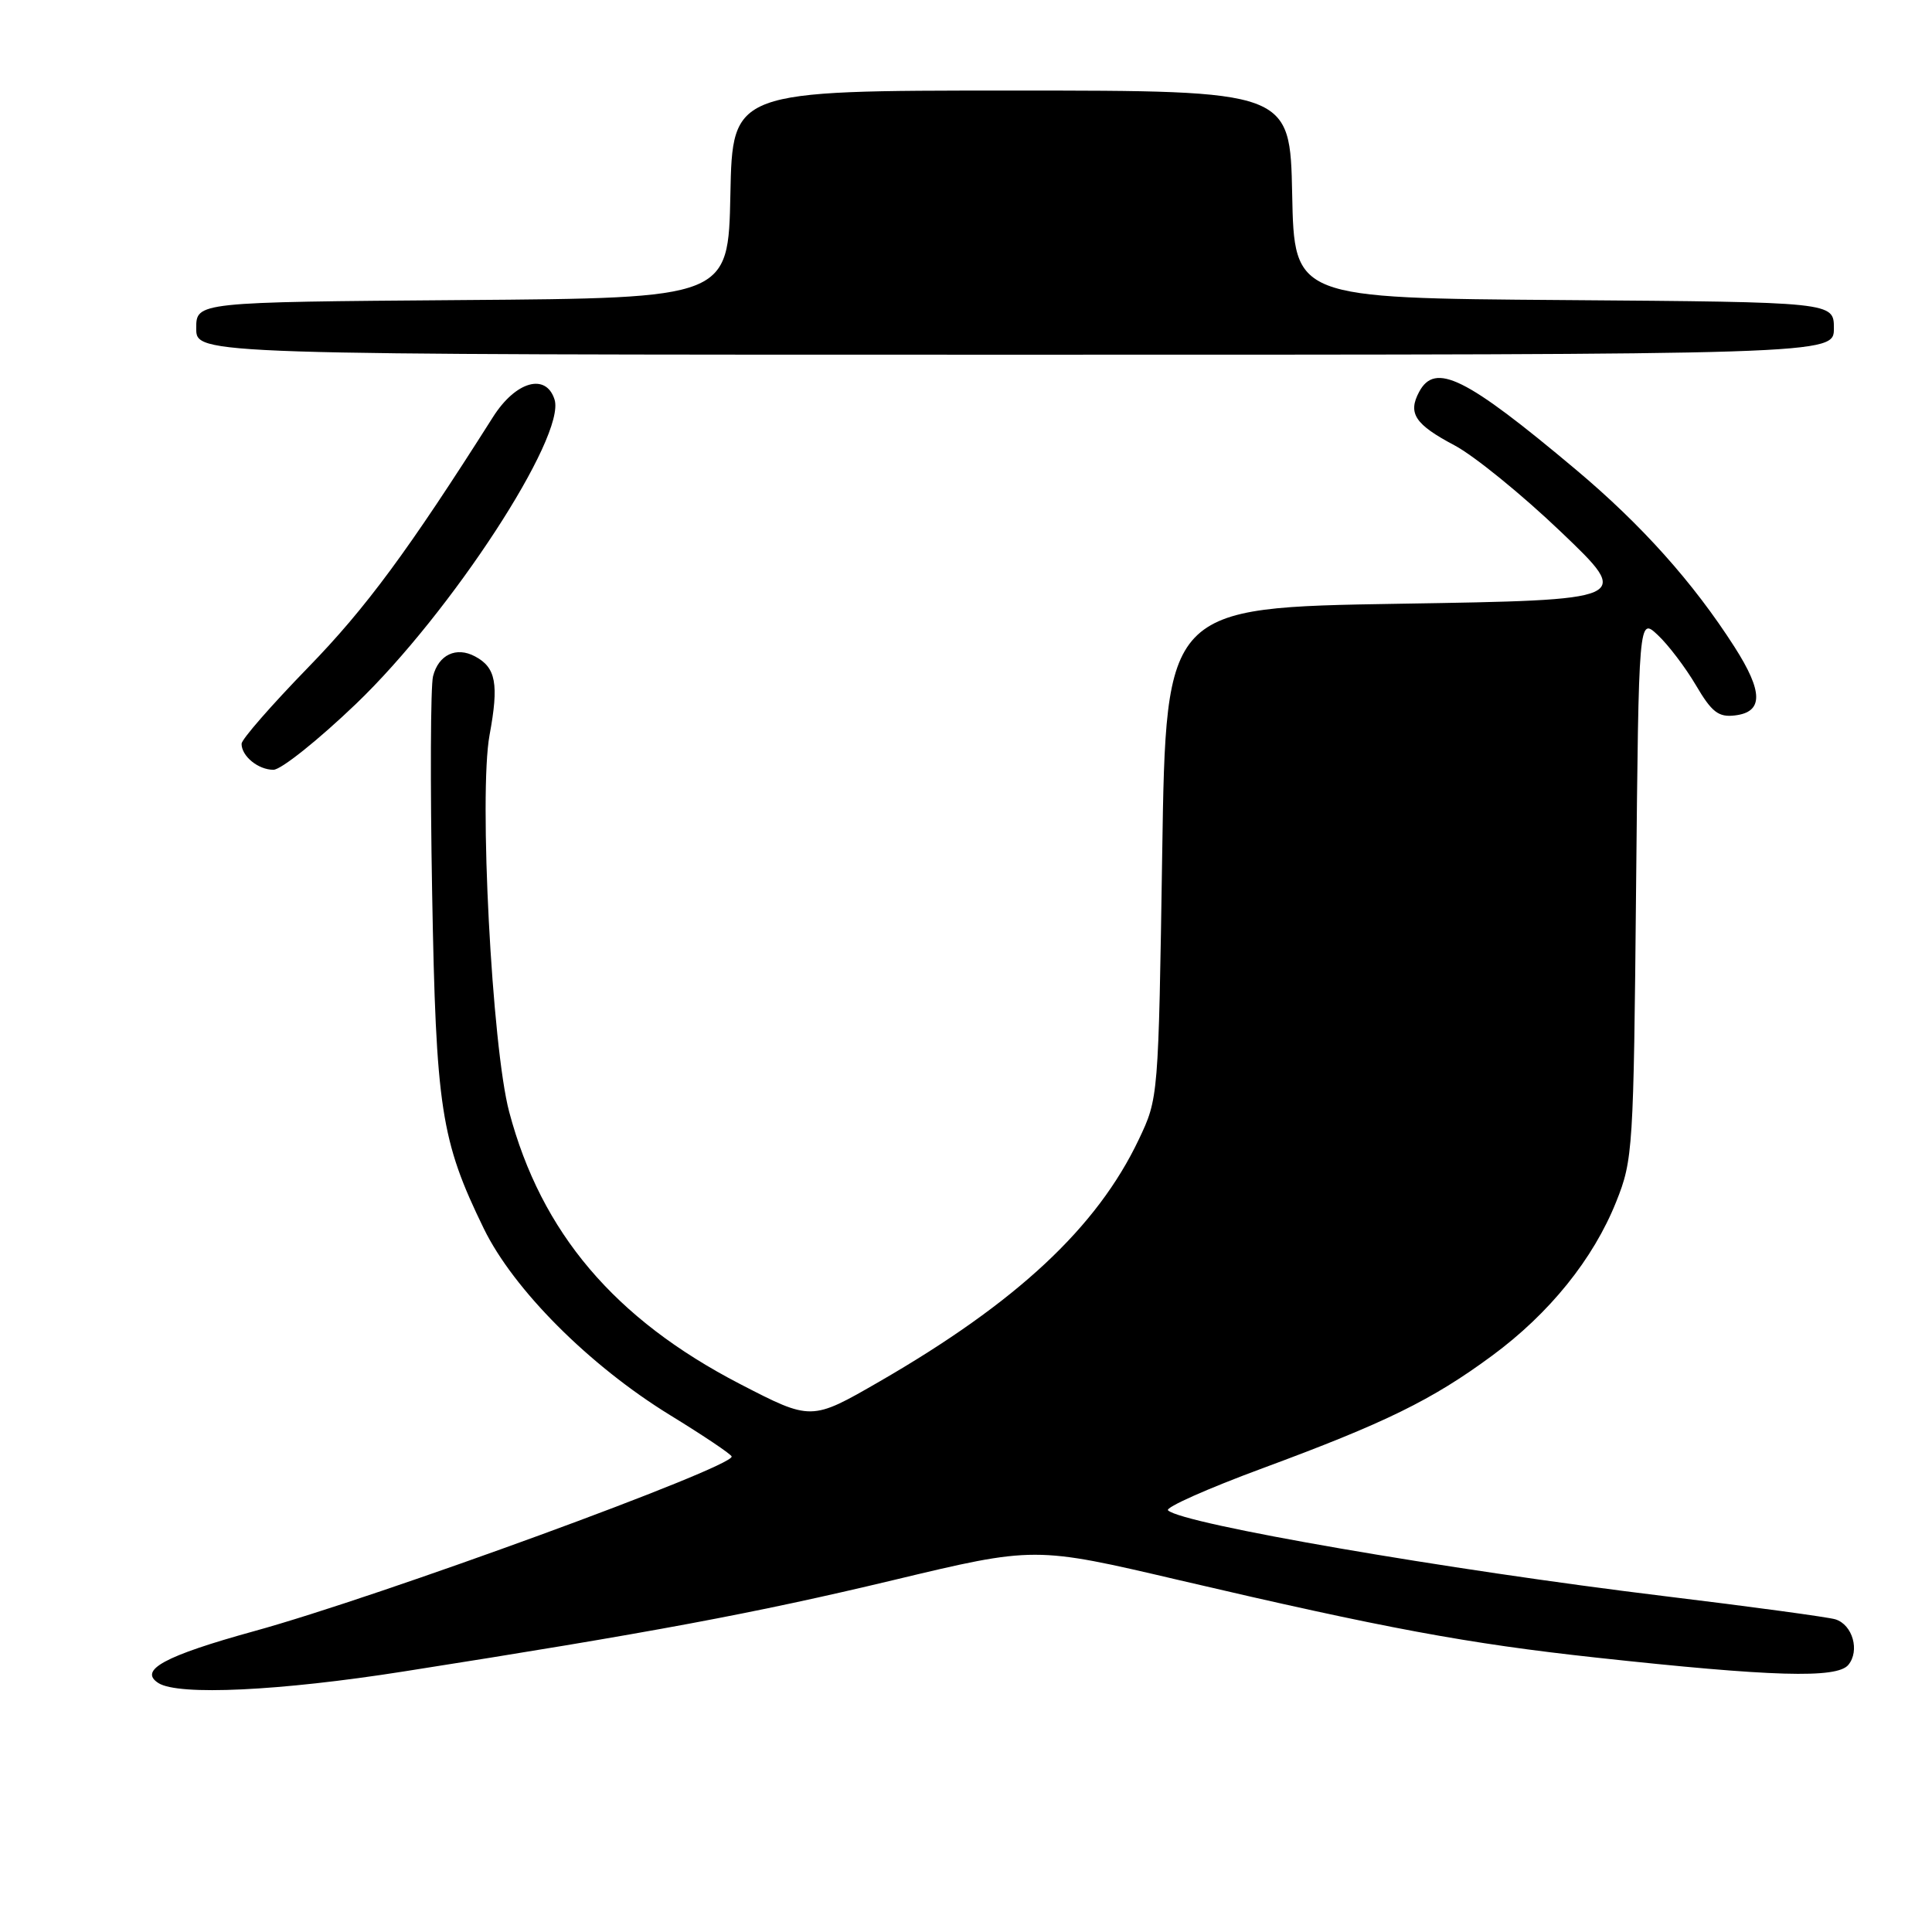 <?xml version="1.0" encoding="UTF-8" standalone="no"?>
<!DOCTYPE svg PUBLIC "-//W3C//DTD SVG 1.1//EN" "http://www.w3.org/Graphics/SVG/1.1/DTD/svg11.dtd" >
<svg xmlns="http://www.w3.org/2000/svg" xmlns:xlink="http://www.w3.org/1999/xlink" version="1.1" viewBox="0 0 256 256">
 <g >
 <path fill="currentColor"
d=" M 53.48 221.48 C 86.29 216.33 99.98 213.77 118.30 209.39 C 137.09 204.89 137.09 204.89 156.30 209.39 C 183.55 215.76 194.42 217.78 211.50 219.64 C 234.82 222.18 243.40 222.43 244.91 220.61 C 246.46 218.74 245.49 215.29 243.20 214.57 C 242.26 214.28 232.05 212.89 220.50 211.49 C 191.73 207.99 156.68 201.94 154.77 200.13 C 154.37 199.75 160.00 197.25 167.27 194.56 C 183.56 188.54 189.73 185.52 197.69 179.65 C 205.31 174.04 211.12 166.83 214.15 159.25 C 216.38 153.69 216.46 152.31 216.79 117.64 C 217.14 81.78 217.14 81.78 219.66 84.14 C 221.05 85.44 223.33 88.44 224.72 90.80 C 226.81 94.36 227.71 95.06 229.87 94.80 C 233.66 94.36 233.65 91.69 229.83 85.72 C 224.36 77.18 217.53 69.54 208.77 62.19 C 194.19 49.95 190.16 47.96 188.04 51.93 C 186.52 54.77 187.49 56.24 192.73 59.01 C 195.32 60.38 201.68 65.55 206.86 70.50 C 216.28 79.50 216.28 79.50 185.39 80.00 C 154.50 80.50 154.50 80.50 154.00 113.00 C 153.50 145.50 153.50 145.50 150.89 151.00 C 145.35 162.65 134.73 172.56 116.50 183.08 C 107.50 188.27 107.50 188.27 98.06 183.39 C 81.43 174.78 71.72 163.33 67.47 147.33 C 65.18 138.72 63.43 105.19 64.87 97.39 C 66.12 90.63 65.72 88.45 62.95 86.98 C 60.46 85.64 58.10 86.76 57.38 89.61 C 57.05 90.92 57.00 103.81 57.26 118.25 C 57.77 146.90 58.41 151.10 64.10 162.78 C 68.04 170.87 78.08 180.93 88.77 187.50 C 93.25 190.25 96.93 192.72 96.95 193.00 C 97.08 194.44 50.23 211.58 33.70 216.13 C 21.82 219.41 18.30 221.31 21.00 223.02 C 23.66 224.70 37.05 224.07 53.48 221.48 Z  M 47.19 93.25 C 59.78 81.17 75.02 57.80 73.48 52.94 C 72.35 49.38 68.33 50.52 65.33 55.25 C 54.08 72.99 48.49 80.57 40.82 88.45 C 35.98 93.43 32.01 97.97 32.01 98.55 C 32.00 100.19 34.21 102.00 36.23 102.00 C 37.24 102.00 42.17 98.06 47.19 93.25 Z  M 243.00 43.51 C 243.00 40.03 243.00 40.03 207.25 39.76 C 171.50 39.50 171.50 39.50 171.22 25.75 C 170.94 12.00 170.94 12.00 134.00 12.00 C 97.06 12.00 97.06 12.00 96.78 25.75 C 96.50 39.50 96.50 39.50 61.25 39.76 C 26.00 40.03 26.00 40.03 26.00 43.51 C 26.00 47.00 26.00 47.00 134.50 47.00 C 243.00 47.00 243.00 47.00 243.00 43.51 Z "/>
</g>
</svg>